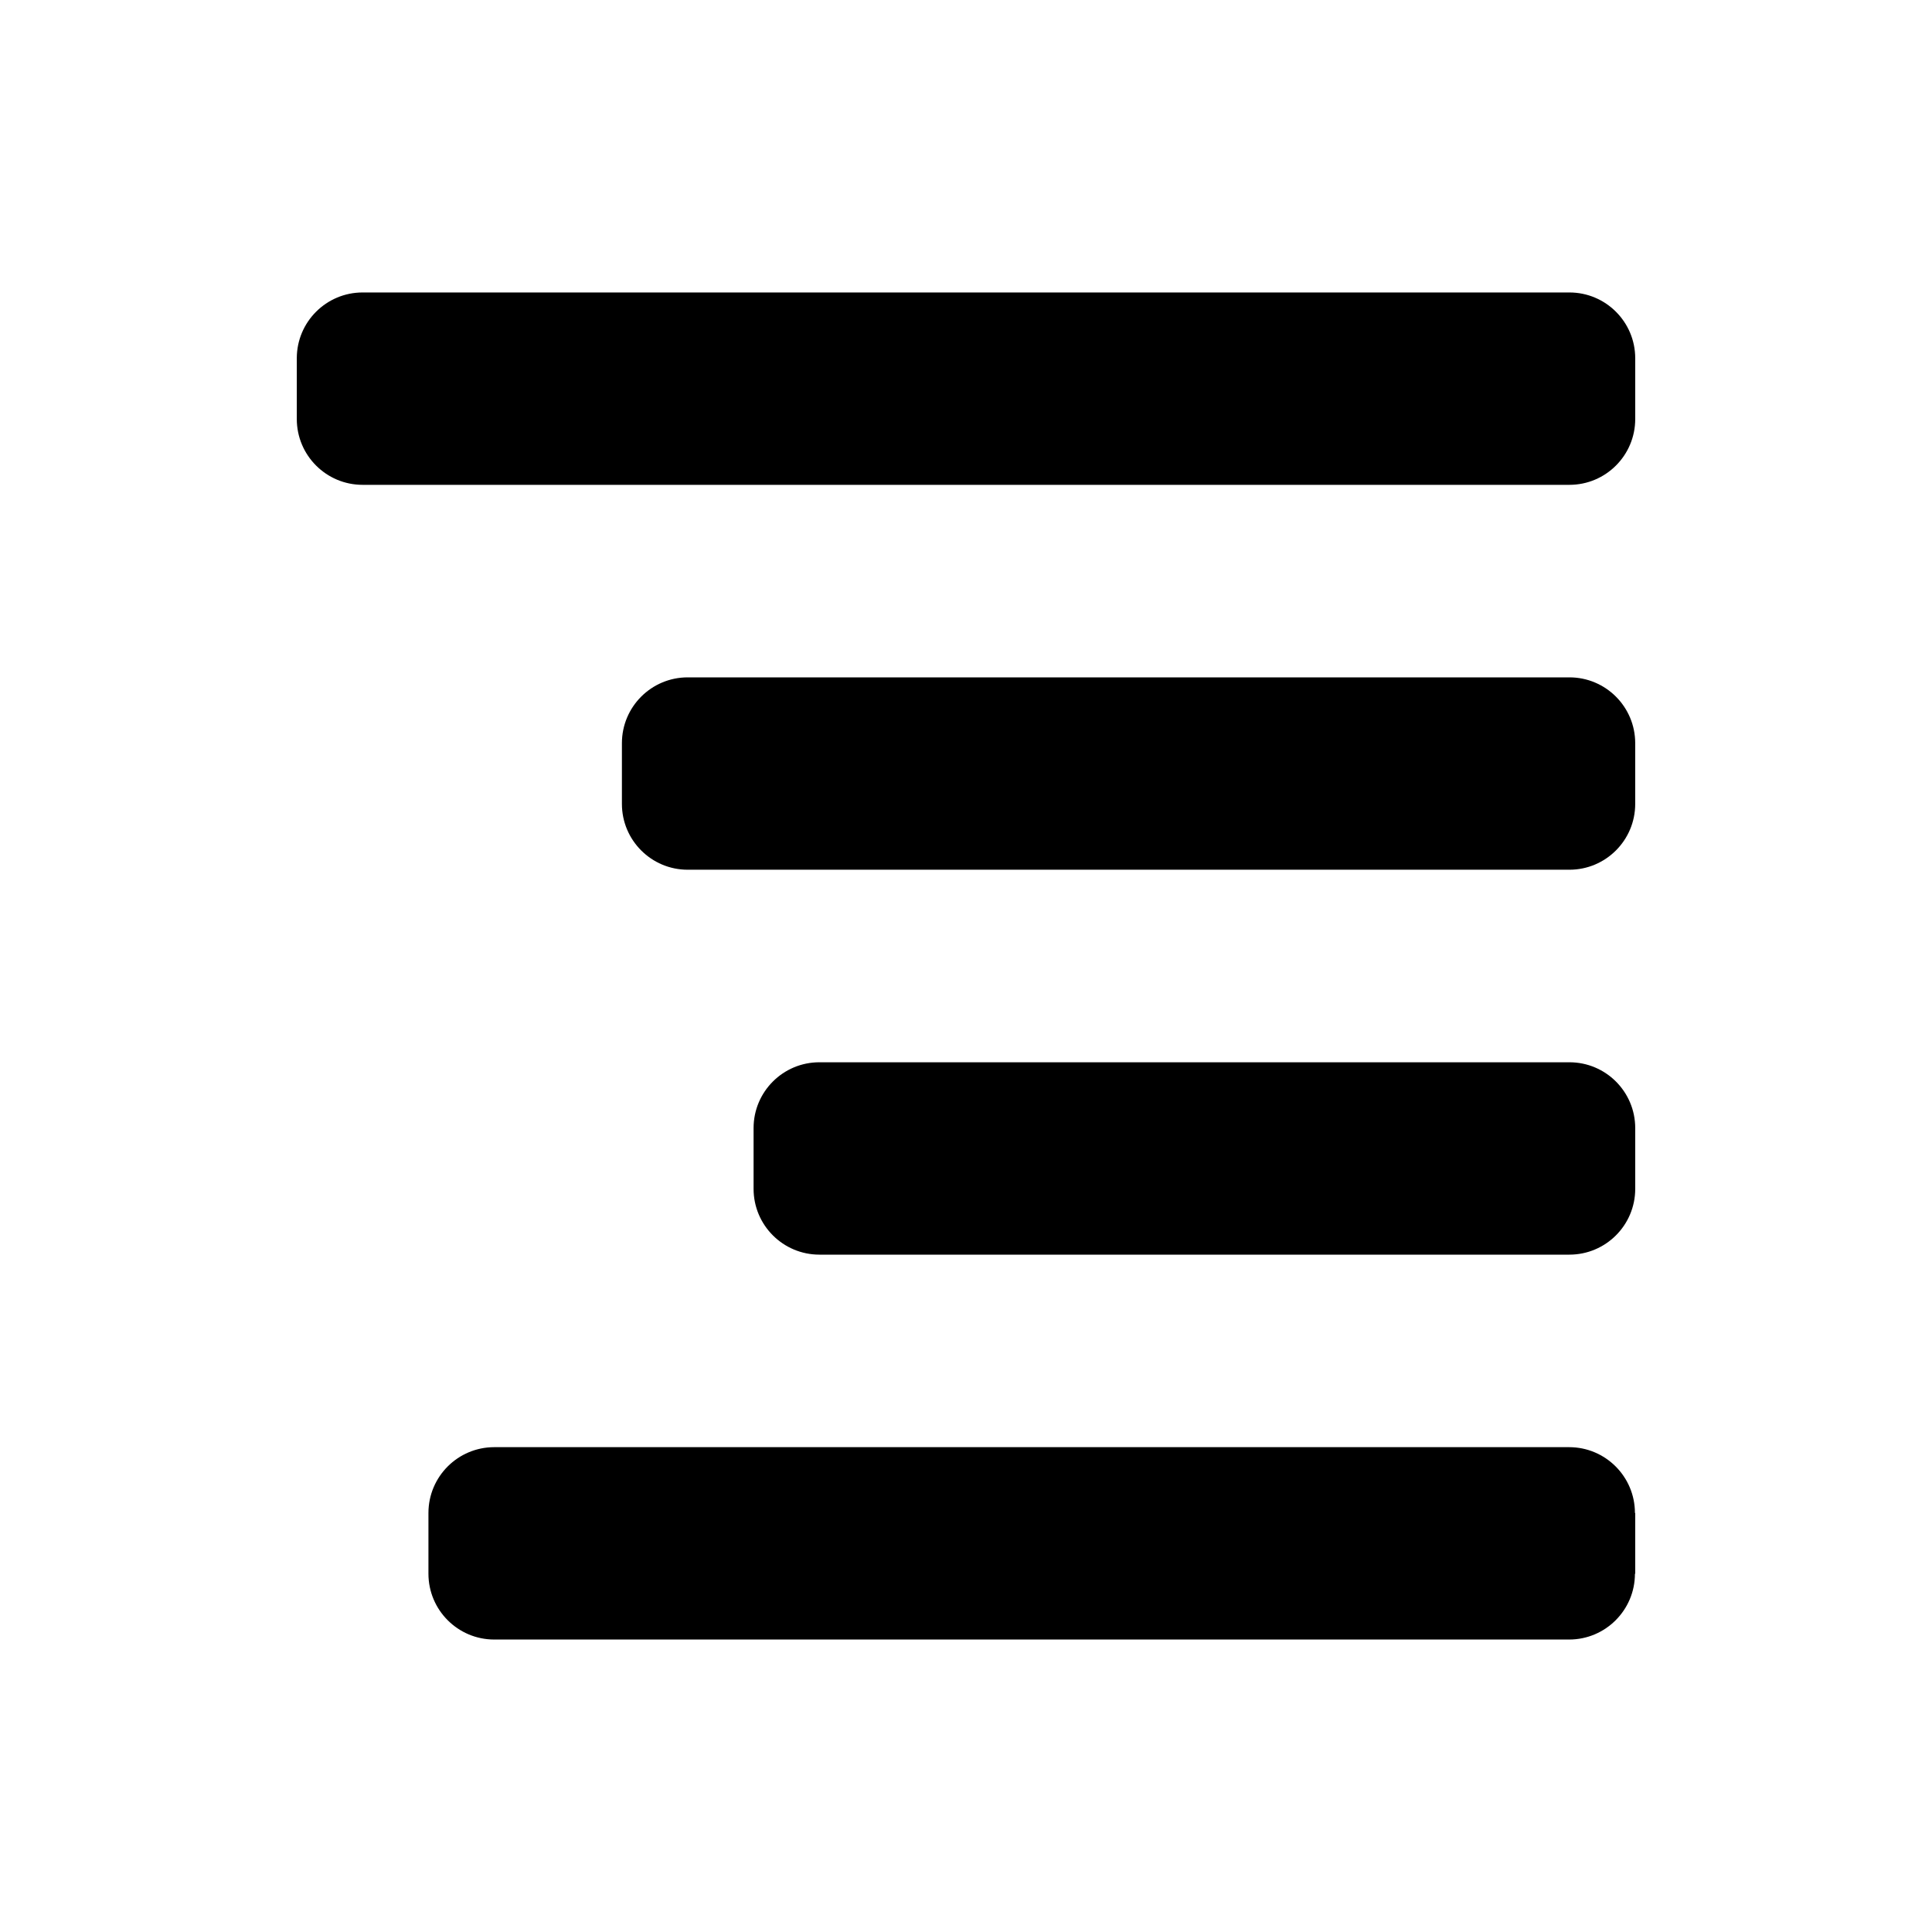 <svg xmlns="http://www.w3.org/2000/svg" width="100" height="100" viewBox="0 0 100 100"><path d="M81.232 15.138h-62.463c-1.882 0-3.407 1.525-3.407 3.407v3.143c0 1.881 1.525 3.407 3.407 3.407h62.463c1.881 0 3.407-1.525 3.407-3.407v-3.143c0-1.882-1.526-3.407-3.407-3.407zM81.232 35.06h-45.635c-1.882 0-3.407 1.525-3.407 3.407v3.143c0 1.881 1.525 3.407 3.407 3.407h45.634c1.881 0 3.407-1.525 3.407-3.407v-3.143c0-1.881-1.525-3.407-3.406-3.407zM81.217 74.905h-55.634c-1.882 0-3.407 1.525-3.407 3.407v3.143c0 1.881 1.525 3.407 3.407 3.407h55.634c1.881 0 3.407-1.525 3.407-3.407h.015v-3.143h-.015c0-1.881-1.526-3.407-3.407-3.407zM84.639 58.39c0-1.882-1.525-3.407-3.407-3.407h-38.82c-1.882 0-3.407 1.525-3.407 3.407v3.143c0 1.881 1.525 3.407 3.407 3.407h38.82c1.881 0 3.407-1.525 3.407-3.407v-3.143z"/></svg>